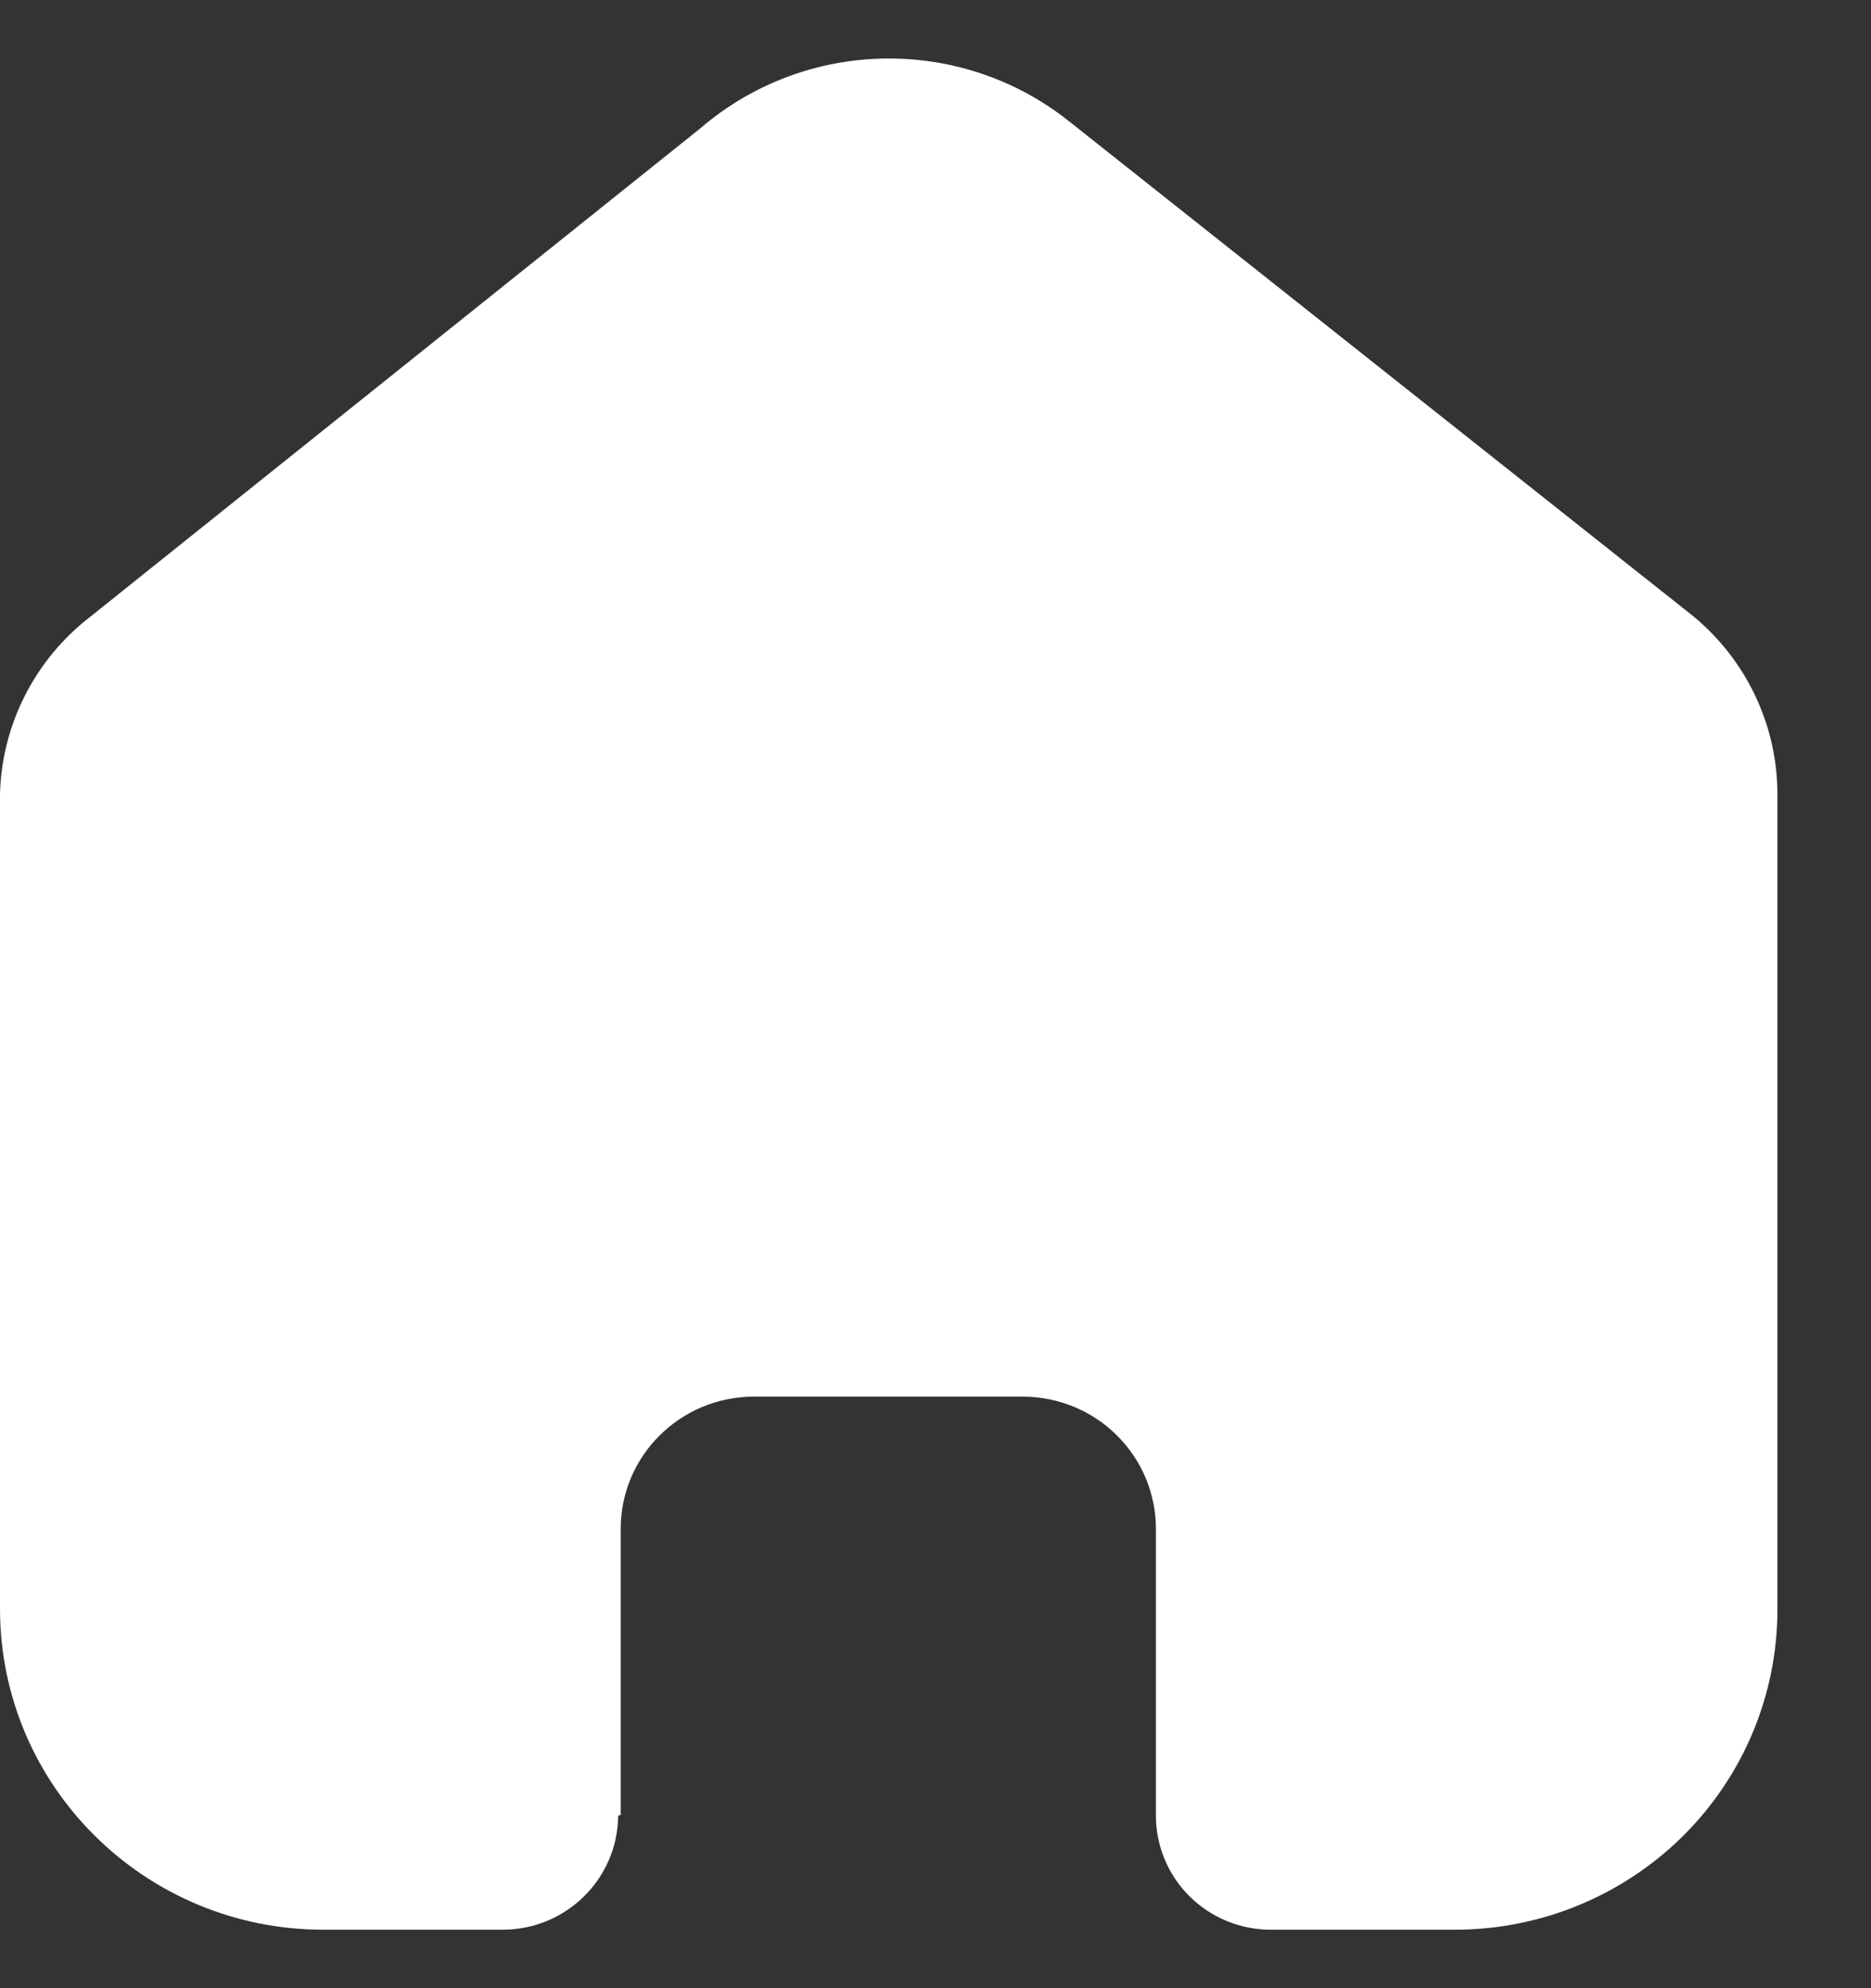 <svg width="16" height="17" viewBox="0 0 16 17" fill="none" xmlns="http://www.w3.org/2000/svg">
<rect x="0" y="0" width="16" height="17" fill="#333333" stroke="none"/>
<path d="M5.308 15.519V13.072C5.308 12.448 5.818 11.942 6.447 11.942H8.746C9.048 11.942 9.338 12.061 9.551 12.273C9.765 12.485 9.885 12.773 9.885 13.072V15.519C9.883 15.778 9.986 16.028 10.17 16.212C10.354 16.396 10.605 16.5 10.866 16.5H12.435C13.168 16.502 13.871 16.214 14.39 15.701C14.909 15.187 15.2 14.49 15.2 13.762V6.793C15.2 6.206 14.938 5.649 14.484 5.272L9.147 1.041C8.219 0.299 6.889 0.323 5.988 1.098L0.774 5.272C0.298 5.638 0.014 6.197 0 6.793V13.755C0 15.271 1.238 16.5 2.765 16.5H4.298C4.841 16.5 5.282 16.065 5.286 15.526L5.308 15.519Z" fill="white"/>
</svg>
